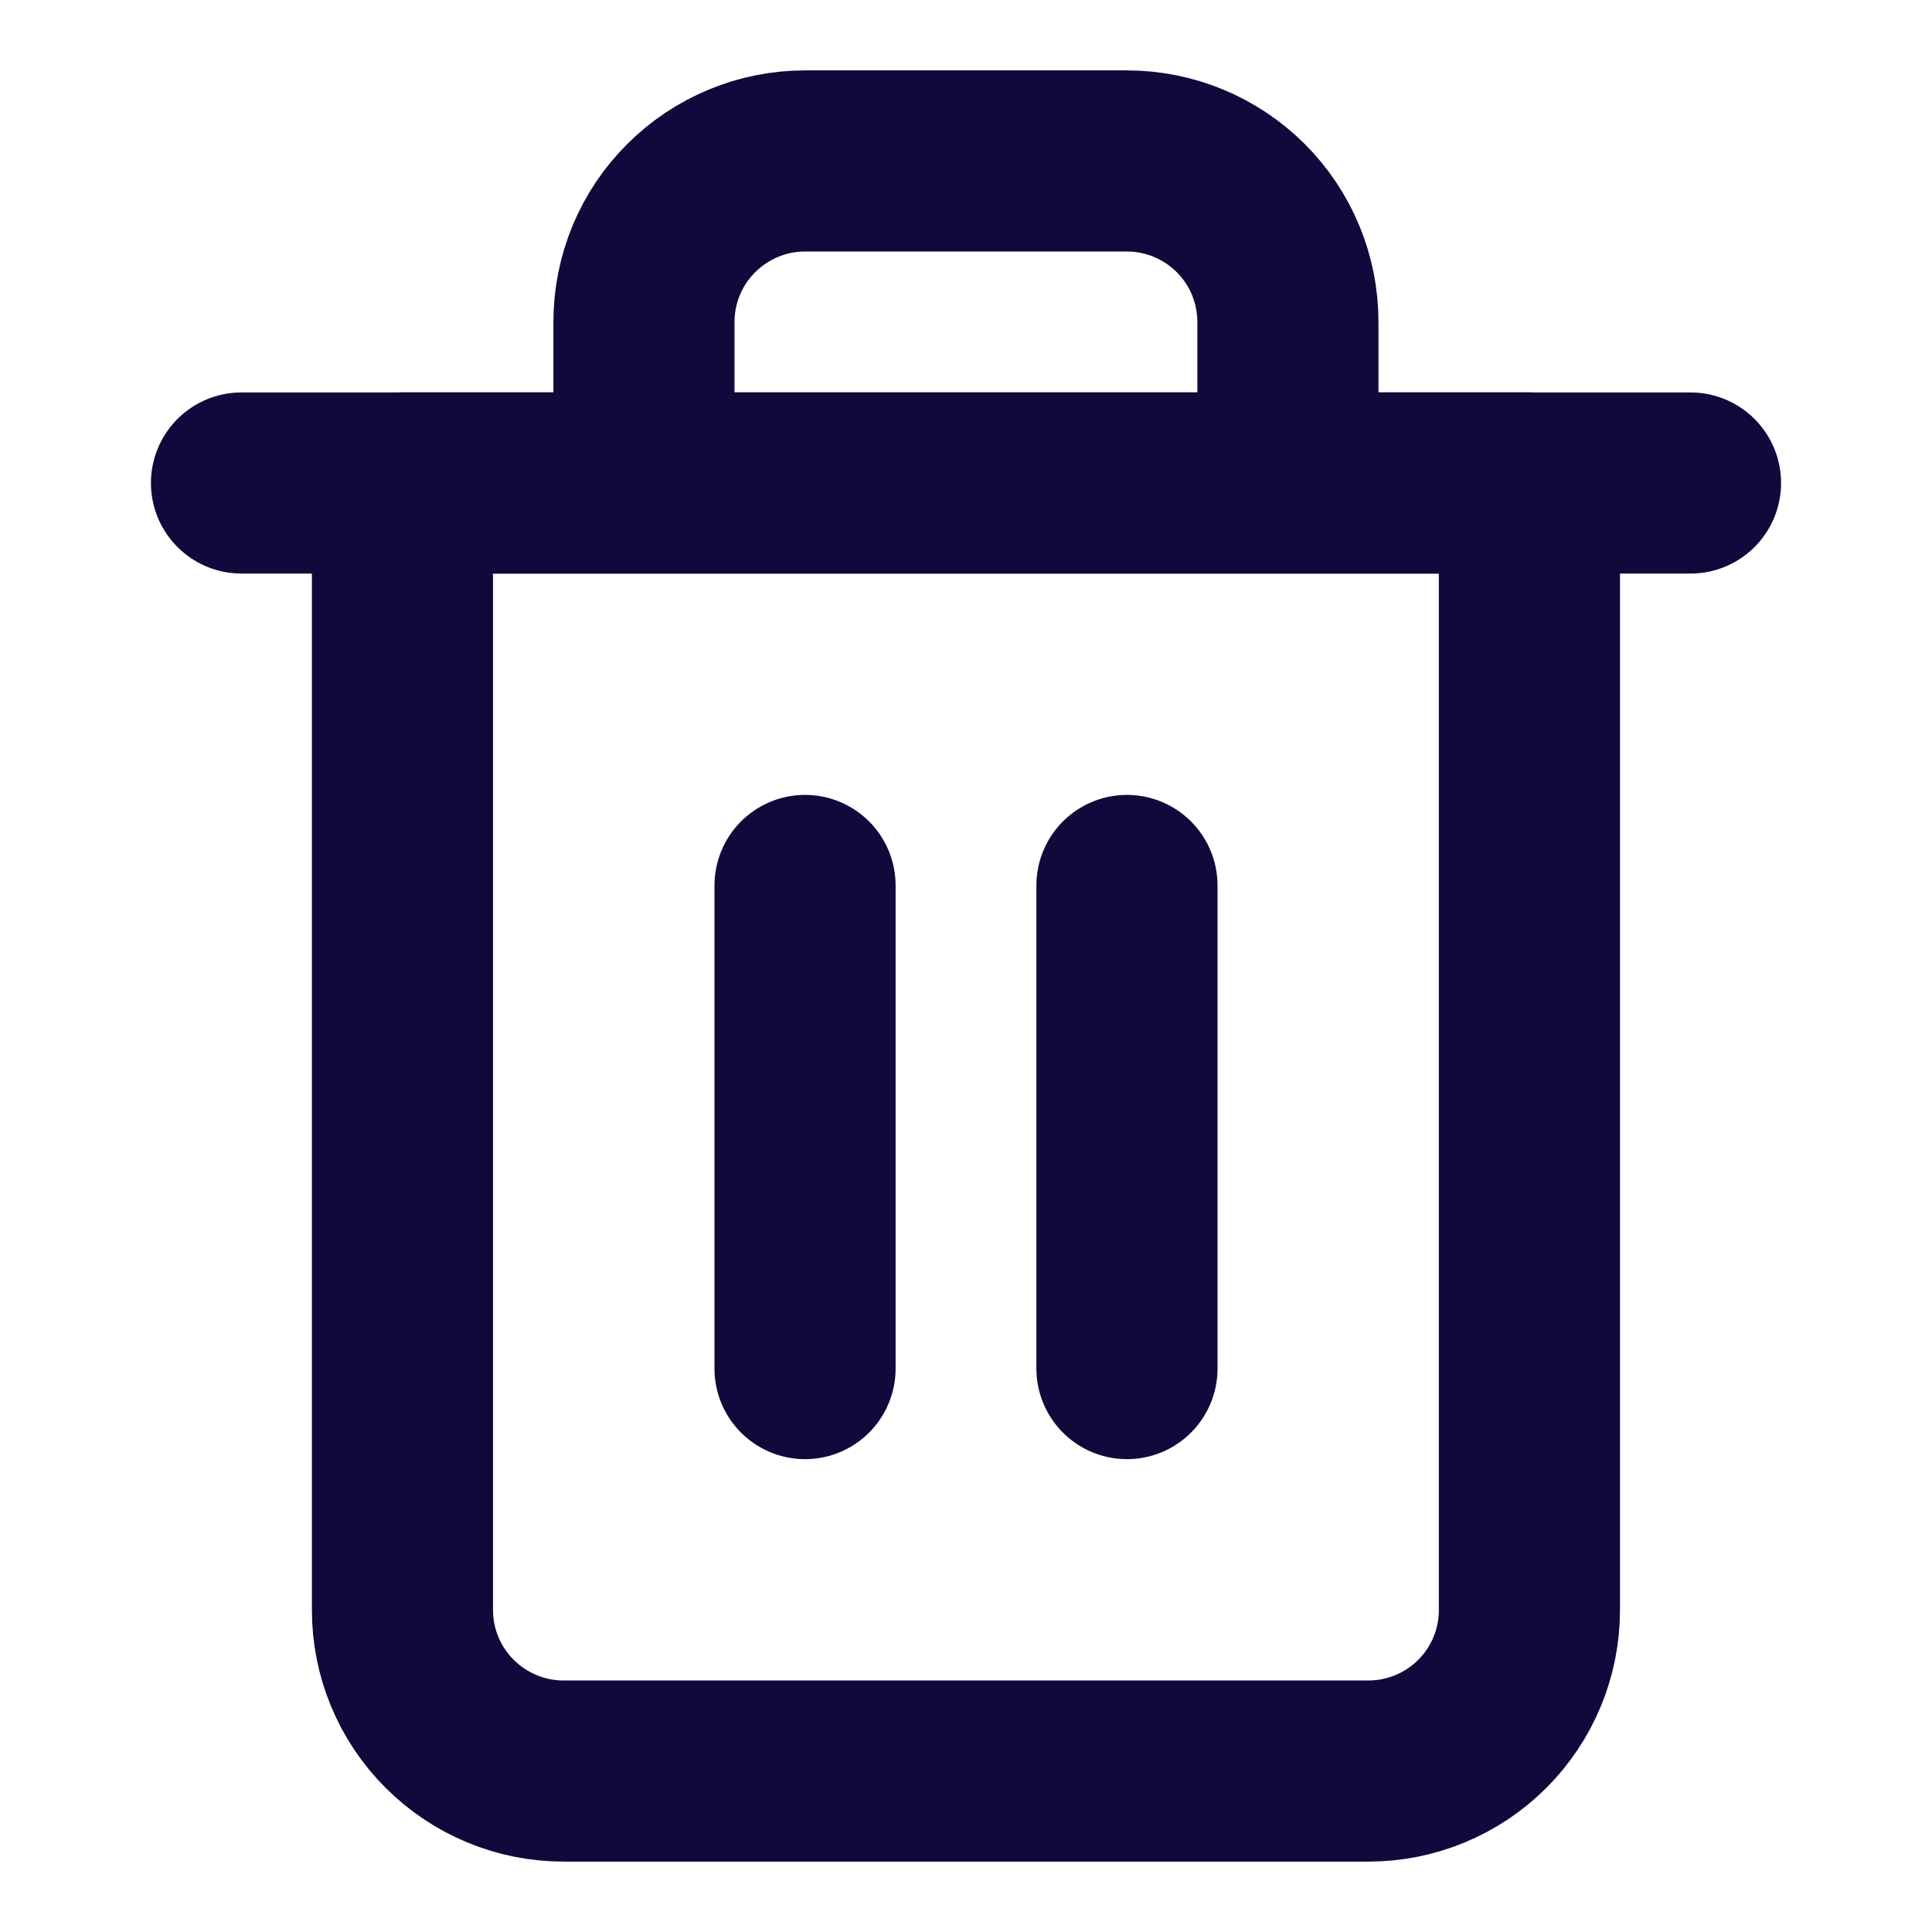 <svg width="16" height="16" viewBox="0 0 16 16" fill="none" xmlns="http://www.w3.org/2000/svg">
<path d="M2 4H3.333H14" stroke="#11093C" stroke-width="1.5" stroke-linecap="round" stroke-linejoin="round"/>
<path d="M5.333 4V2.667C5.333 2.313 5.473 1.974 5.724 1.724C5.974 1.474 6.313 1.333 6.666 1.333H9.333C9.687 1.333 10.026 1.474 10.276 1.724C10.526 1.974 10.666 2.313 10.666 2.667V4M12.666 4V13.334C12.666 13.687 12.526 14.026 12.276 14.276C12.026 14.526 11.687 14.667 11.333 14.667H4.666C4.313 14.667 3.974 14.526 3.724 14.276C3.473 14.026 3.333 13.687 3.333 13.334V4H12.666Z" stroke="#11093C" stroke-width="1.5" stroke-linecap="round" stroke-linejoin="round"/>
<path d="M9.333 7.333V11.334" stroke="#11093C" stroke-width="1.5" stroke-linecap="round" stroke-linejoin="round"/>
<path d="M6.667 7.333V11.334" stroke="#11093C" stroke-width="1.5" stroke-linecap="round" stroke-linejoin="round"/>
</svg>
